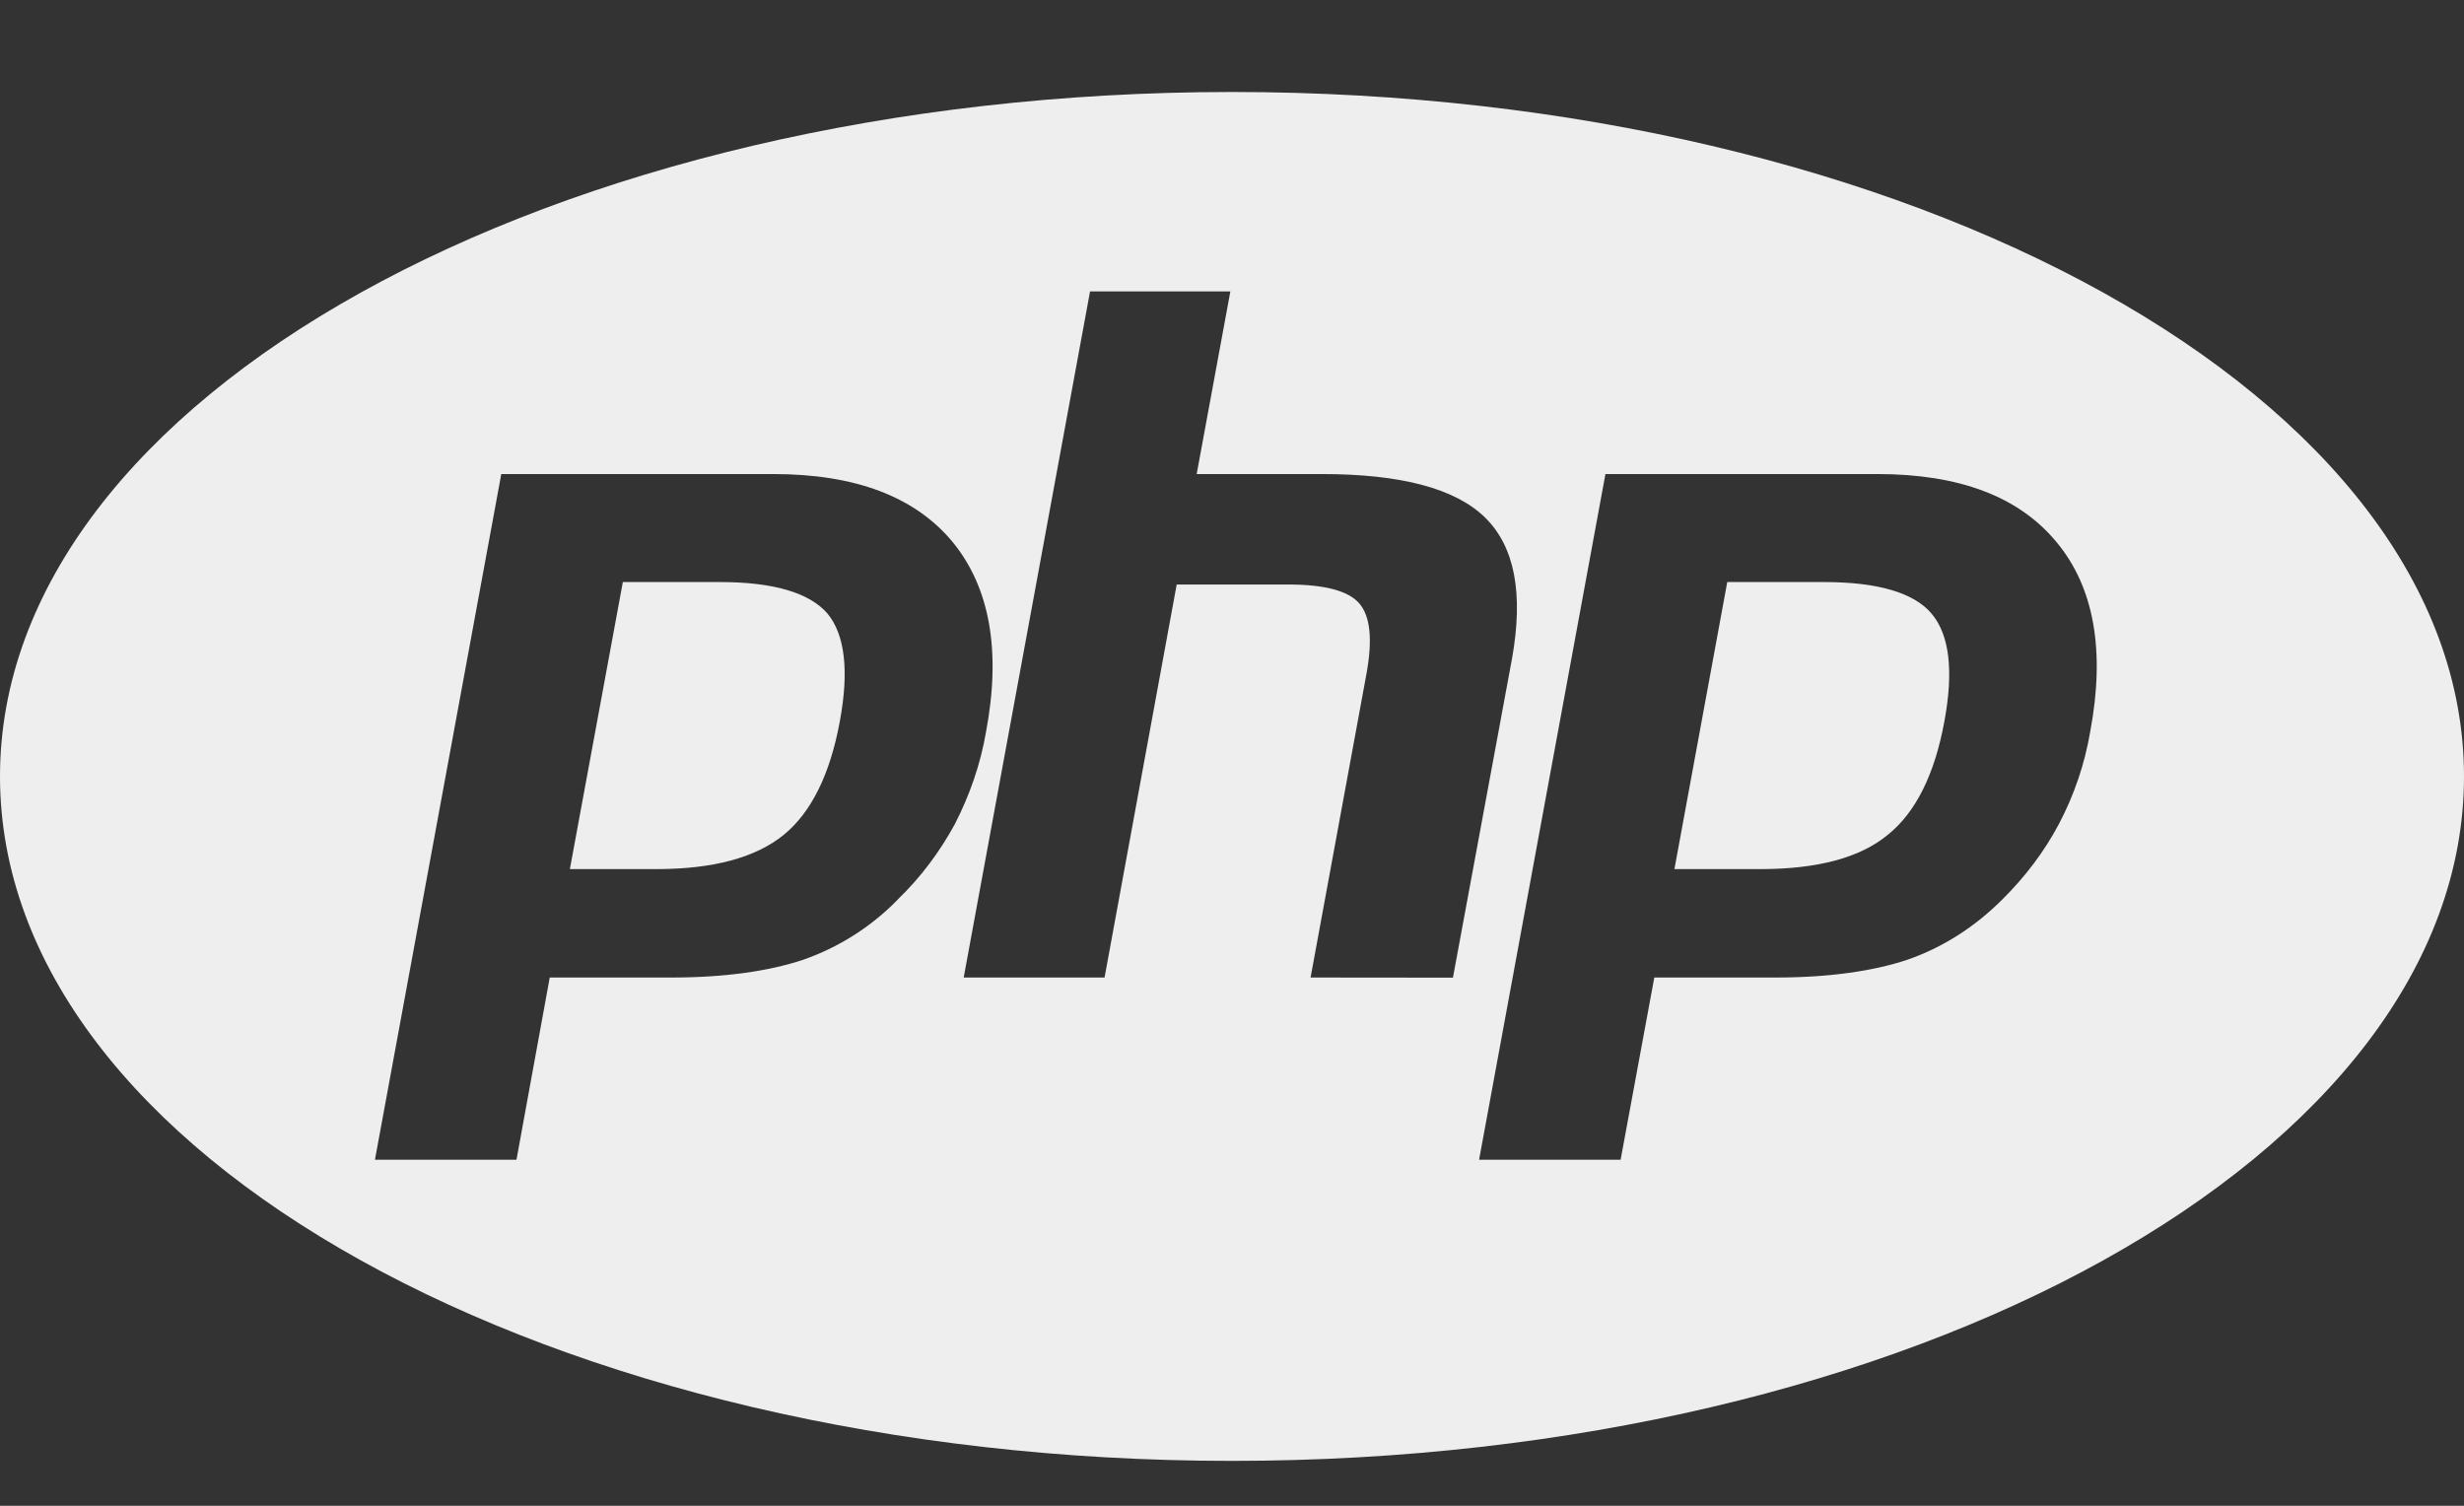 <svg width="18" height="11" viewBox="0 0 18 11" fill="none" xmlns="http://www.w3.org/2000/svg">
<rect x="0" y="0" width="18" height="11" fill="#333333" stroke="none"/>
<path d="M5.259 4.252H4.55L4.163 6.349H4.793C5.209 6.349 5.519 6.266 5.725 6.099C5.926 5.935 6.064 5.657 6.135 5.27C6.204 4.899 6.172 4.635 6.044 4.481C5.912 4.33 5.651 4.252 5.259 4.252ZM9 0.672C4.028 0.672 0 2.913 0 5.672C0 8.432 4.028 10.672 9 10.672C13.972 10.672 18 8.432 18 5.672C18 2.913 13.972 0.672 9 0.672ZM6.554 6.576C6.36 6.774 6.123 6.922 5.868 7.011C5.616 7.095 5.294 7.141 4.904 7.141H4.016L3.773 8.472H2.739L3.662 3.463H5.648C6.246 3.463 6.683 3.627 6.958 3.958C7.23 4.289 7.315 4.753 7.203 5.347C7.163 5.582 7.084 5.808 6.976 6.019C6.867 6.219 6.73 6.406 6.553 6.576H6.554ZM9.574 7.141L9.982 4.924C10.028 4.672 10.011 4.5 9.928 4.406C9.849 4.316 9.676 4.27 9.413 4.27H8.596L8.069 7.141H7.04L7.963 2.129H8.988L8.742 3.463H9.656C10.234 3.463 10.629 3.568 10.846 3.778C11.066 3.992 11.13 4.335 11.046 4.809L10.614 7.142L9.574 7.141ZM15.269 5.347C15.229 5.582 15.152 5.808 15.041 6.019C14.935 6.219 14.795 6.406 14.622 6.576C14.426 6.771 14.192 6.922 13.934 7.011C13.682 7.095 13.359 7.141 12.97 7.141H12.085L11.839 8.472H10.805L11.728 3.463H13.714C14.312 3.463 14.749 3.627 15.024 3.961C15.297 4.289 15.381 4.753 15.269 5.347ZM13.325 4.252H12.618L12.232 6.349H12.859C13.277 6.349 13.588 6.266 13.79 6.099C13.995 5.935 14.133 5.657 14.204 5.27C14.273 4.899 14.241 4.635 14.109 4.481C13.981 4.33 13.717 4.252 13.325 4.252Z" fill="#EEEEEE"/>
</svg>
